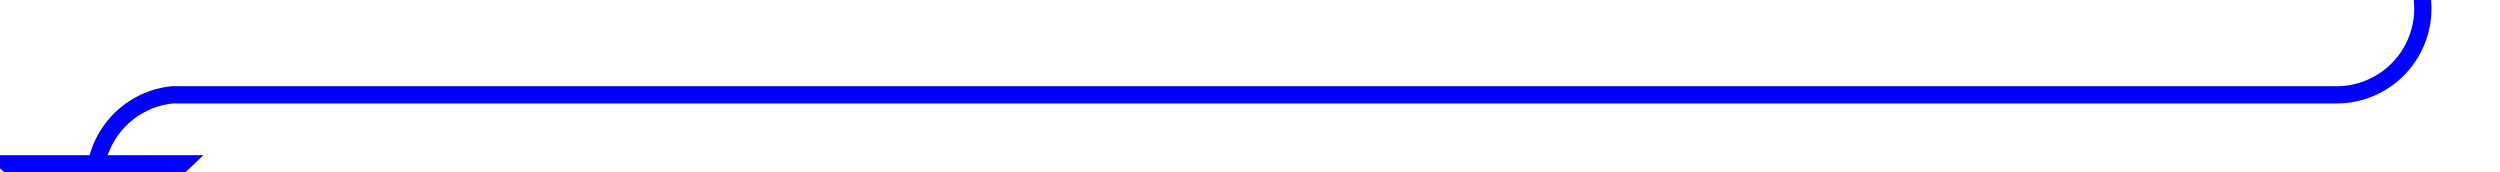 ﻿<?xml version="1.0" encoding="utf-8"?>
<svg version="1.1" xmlns:xlink="http://www.w3.org/1999/xlink" width="145px" height="10px" preserveAspectRatio="xMinYMid meet" viewBox="505 986  145 8" xmlns="http://www.w3.org/2000/svg">
  <path d="M 645.5 869  L 645.5 985  A 5 5 0 0 1 640.5 990.5 L 515 990.5  A 5 5 0 0 0 510.5 995.5 L 510.5 995  " stroke-width="1" stroke="#0000ff" fill="none" />
  <path d="M 504.2 994  L 510.5 1000  L 516.8 994  L 504.2 994  Z " fill-rule="nonzero" fill="#0000ff" stroke="none" />
</svg>